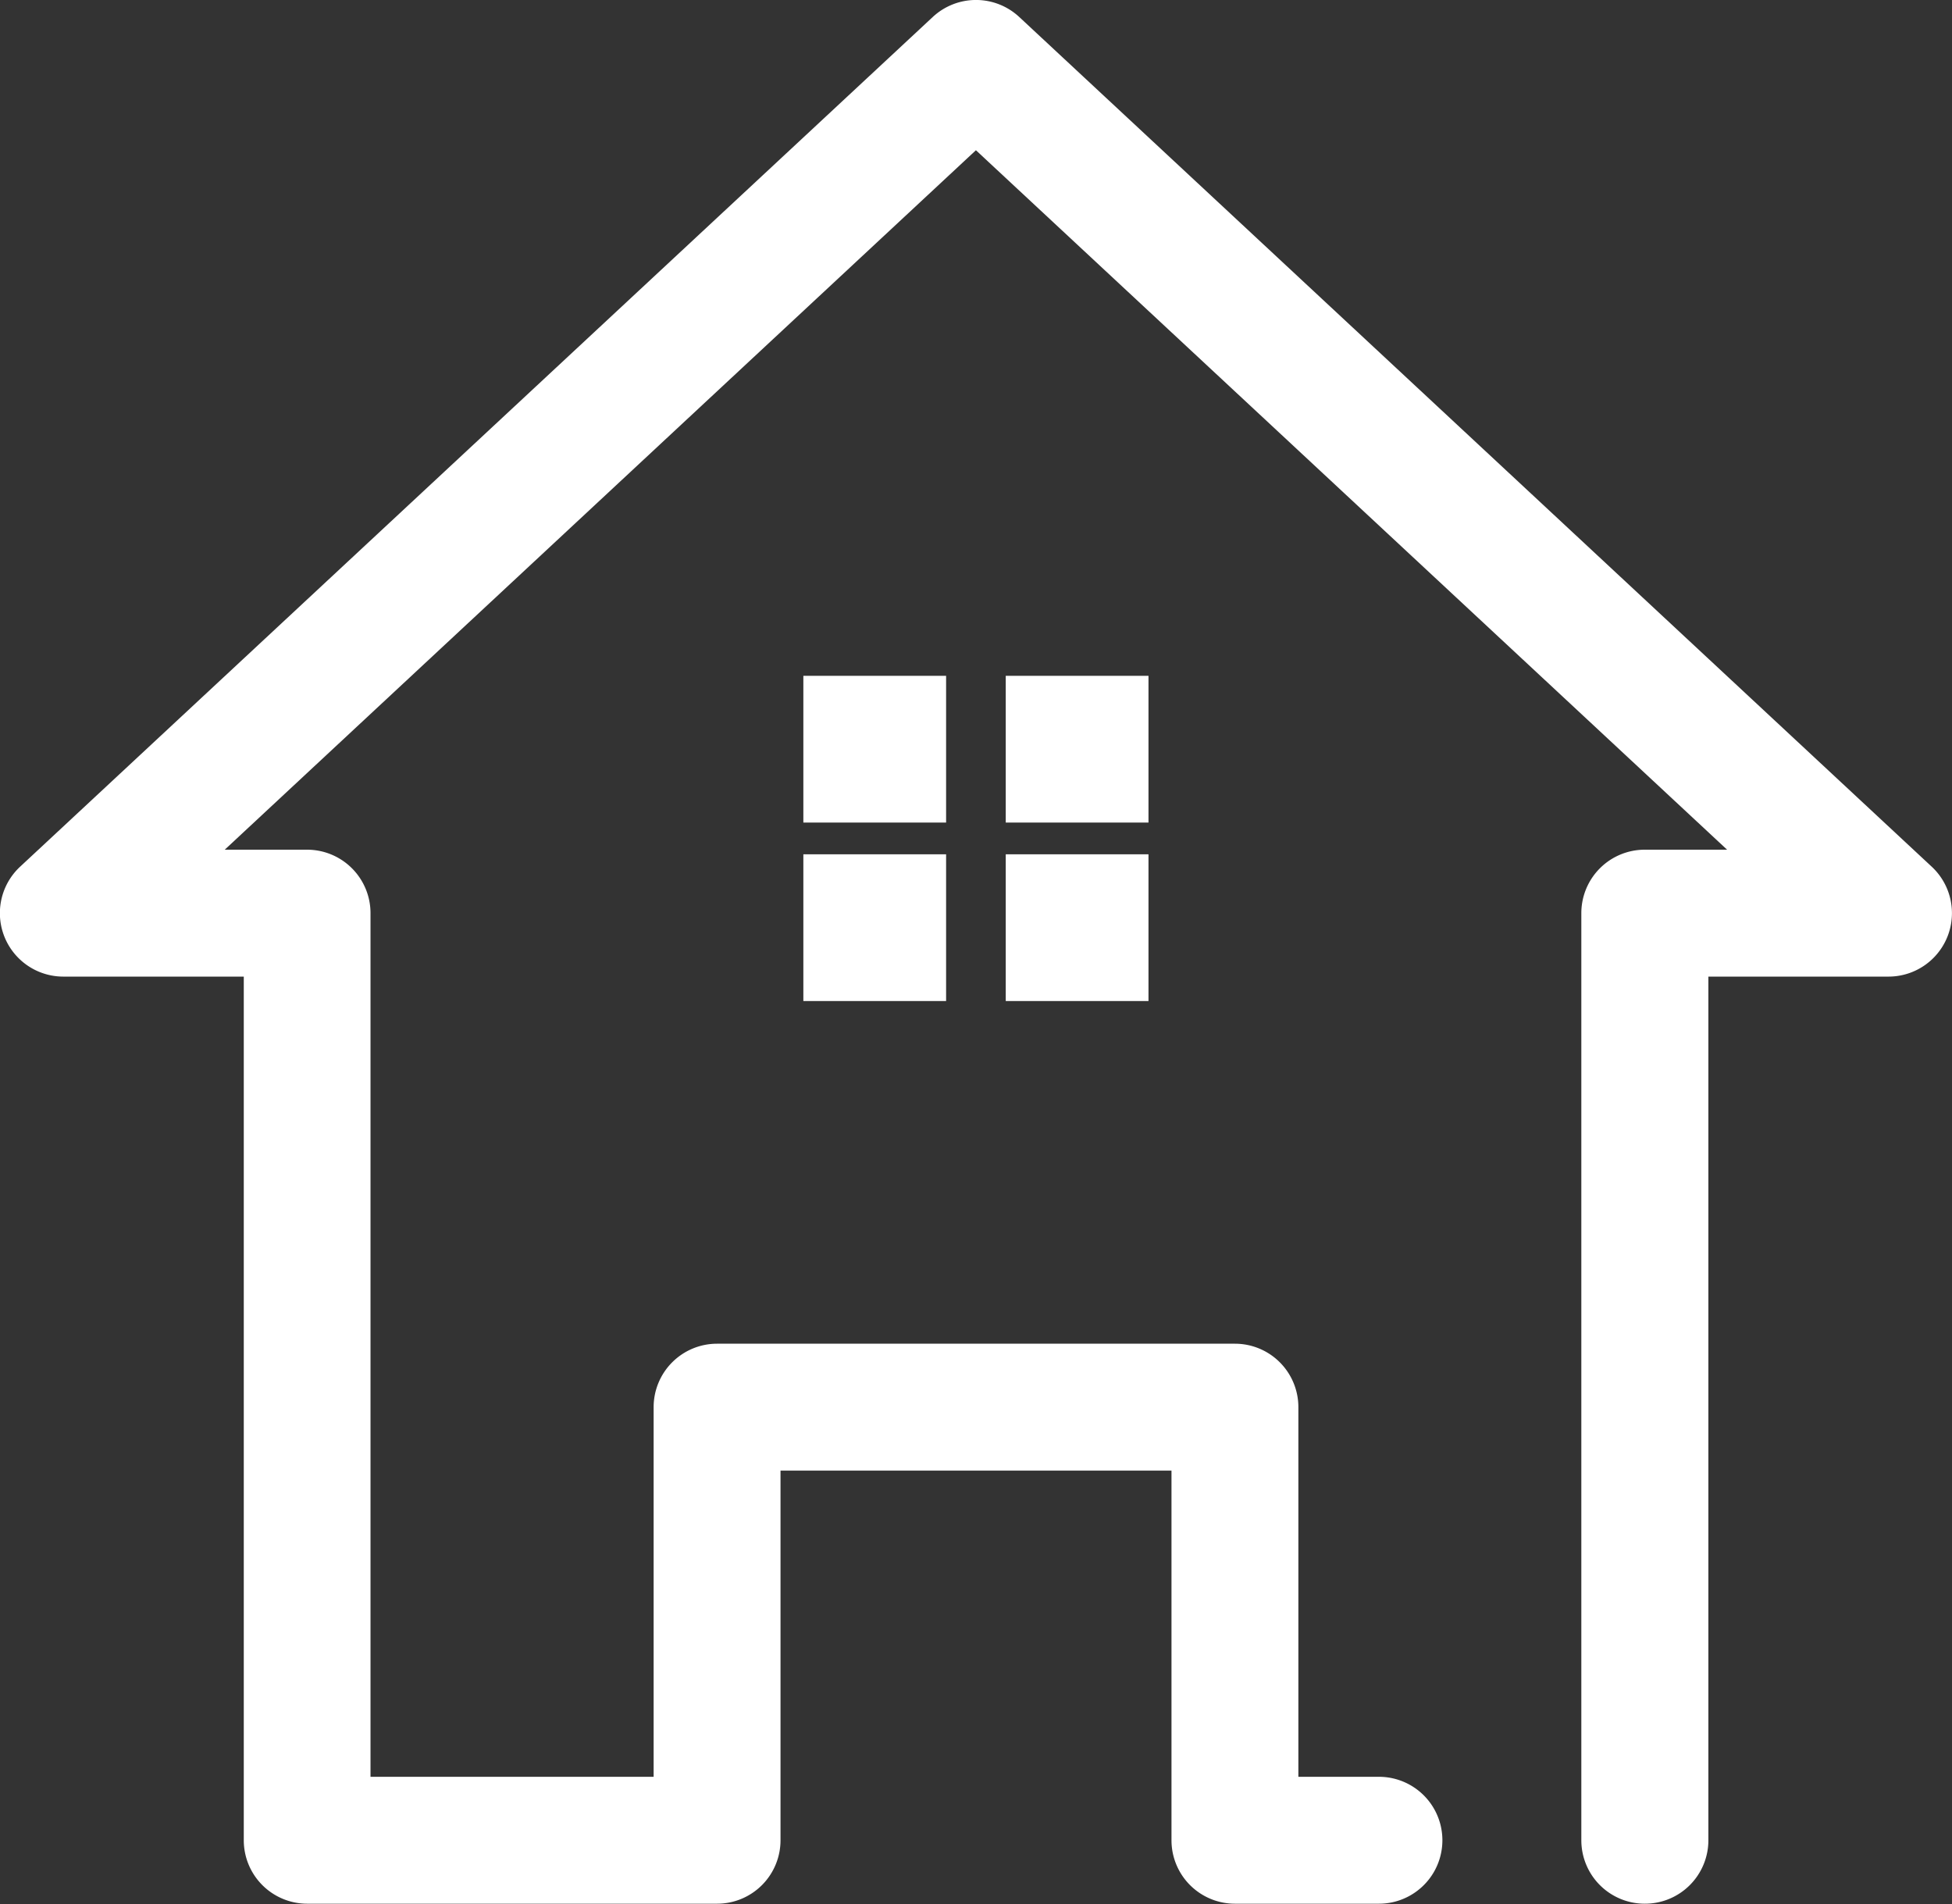 <svg xmlns="http://www.w3.org/2000/svg" id="그룹_80" width="12.307" height="12.004" viewBox="0 0 12.307 12.004">
    <rect x="0" y="0" width="12.307" height="12.004" fill="#333333" stroke="none"/>
    <defs>
        <clipPath id="clip-path">
            <path id="사각형_10" d="M0 0H12.307V12.004H0z" class="cls-1"/>
        </clipPath>
        <style>
            .cls-1{fill:#fff}
        </style>
    </defs>
    <g id="그룹_79" clip-path="url(#clip-path)">
        <path id="패스_13" d="M10.37 12a.4.4 0 0 1-.4-.4V5.756a.4.4 0 0 1 .4-.4h.519L6.153.947 1.417 5.356h.519a.4.4 0 0 1 .4.4V11.2h1.785V8.87a.4.4 0 0 1 .4-.4h3.265a.4.4 0 0 1 .4.4v2.33h.508a.4.4 0 0 1 0 .8h-.908a.4.4 0 0 1-.4-.4V9.27H4.921v2.33a.4.4 0 0 1-.4.4H1.937a.4.4 0 0 1-.4-.4V6.156H.4a.4.4 0 0 1-.273-.693L5.881.107a.4.4 0 0 1 .545 0l5.753 5.356a.4.4 0 0 1-.273.693h-1.135V11.6a.4.4 0 0 1-.4.4" class="cls-1"/>
        <path id="사각형_6" d="M0 0H0.9V0.925H0z" class="cls-1" transform="translate(5.065 4.26)"/>
        <path id="사각형_7" d="M0 0H0.9V0.925H0z" class="cls-1" transform="translate(6.341 4.26)"/>
        <path id="사각형_8" d="M0 0H0.9V0.925H0z" class="cls-1" transform="translate(5.065 5.385)"/>
        <path id="사각형_9" d="M0 0H0.9V0.925H0z" class="cls-1" transform="translate(6.341 5.385)"/>
    </g>
</svg>
